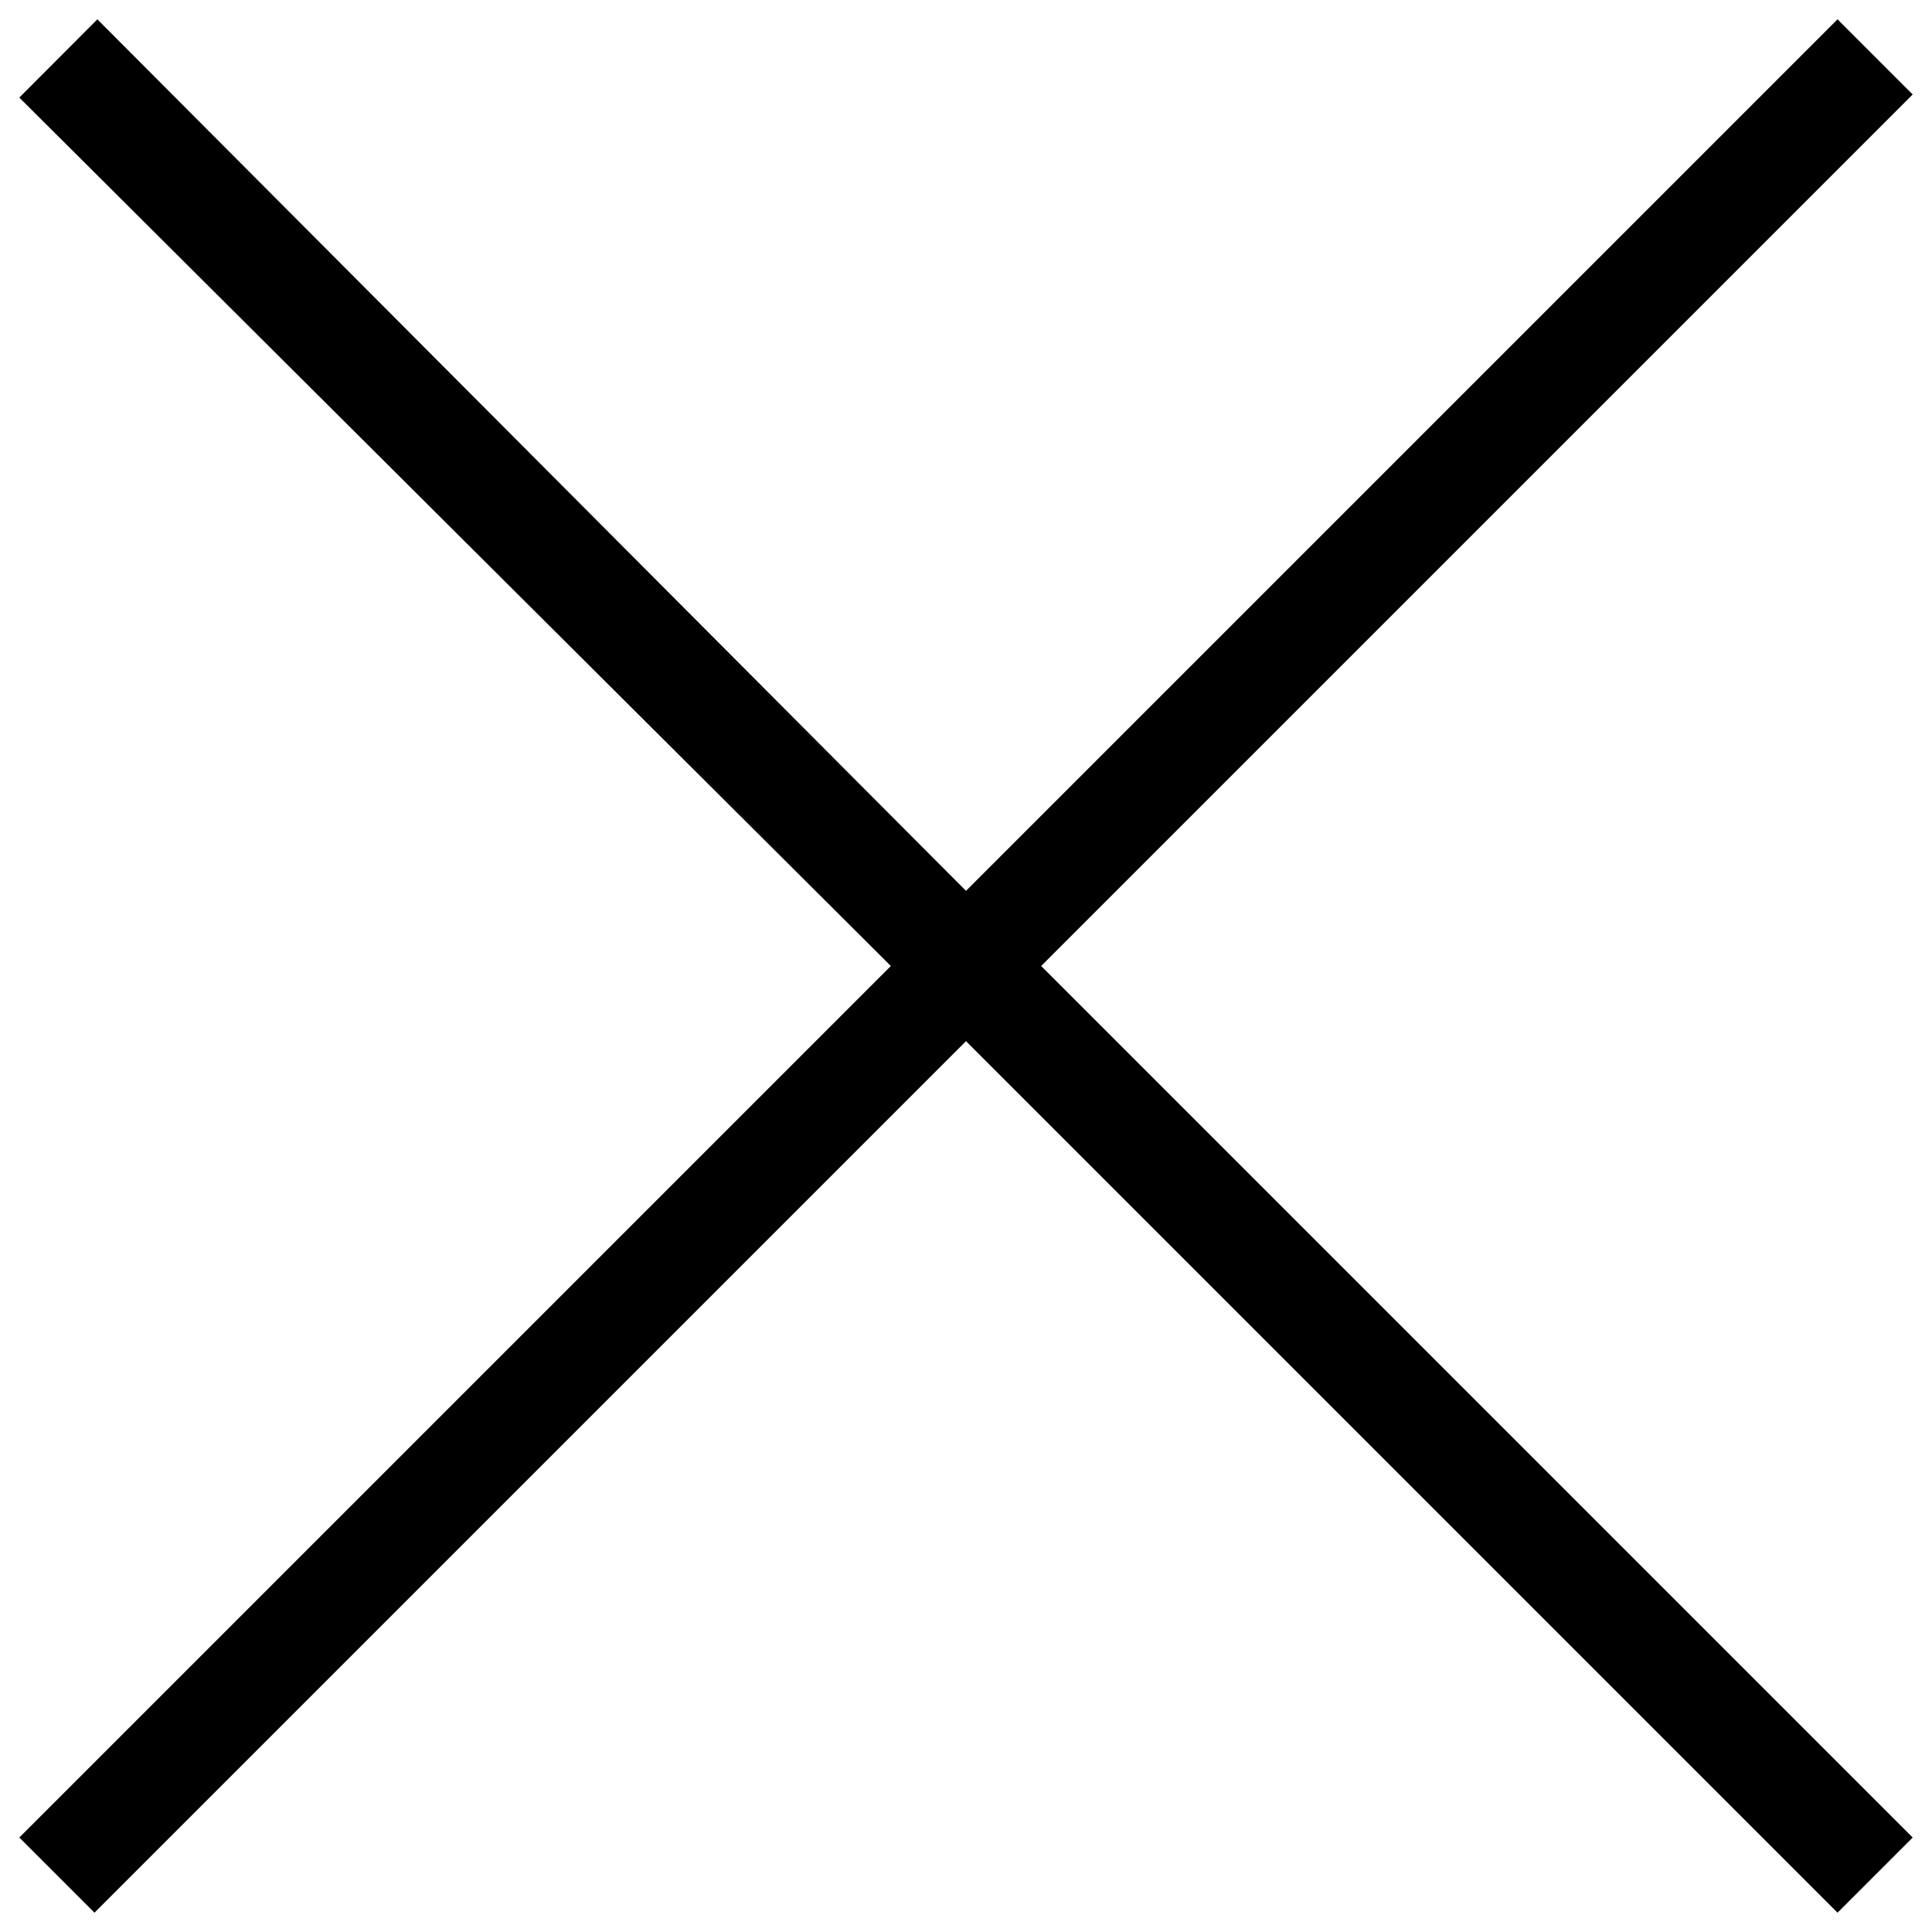 <?xml version="1.0" encoding="utf-8"?>
<!-- Generator: Adobe Illustrator 23.0.2, SVG Export Plug-In . SVG Version: 6.00 Build 0)  -->
<svg version="1.1" id="レイヤー_1" xmlns="http://www.w3.org/2000/svg" xmlns:xlink="http://www.w3.org/1999/xlink" x="0px"
	 y="0px" viewBox="0 0 1000 1000" style="enable-background:new 0 0 1000 1000;" xml:space="preserve">
<g>
	<path d="M990,951.1L951.1,990L500,538.9L48.9,990L10,951.1L461.1,500L10,50.5L50.4,10L500,461.1L951.1,10L990,48.9L538.9,500
		L990,951.1z"/>
</g>
</svg>
